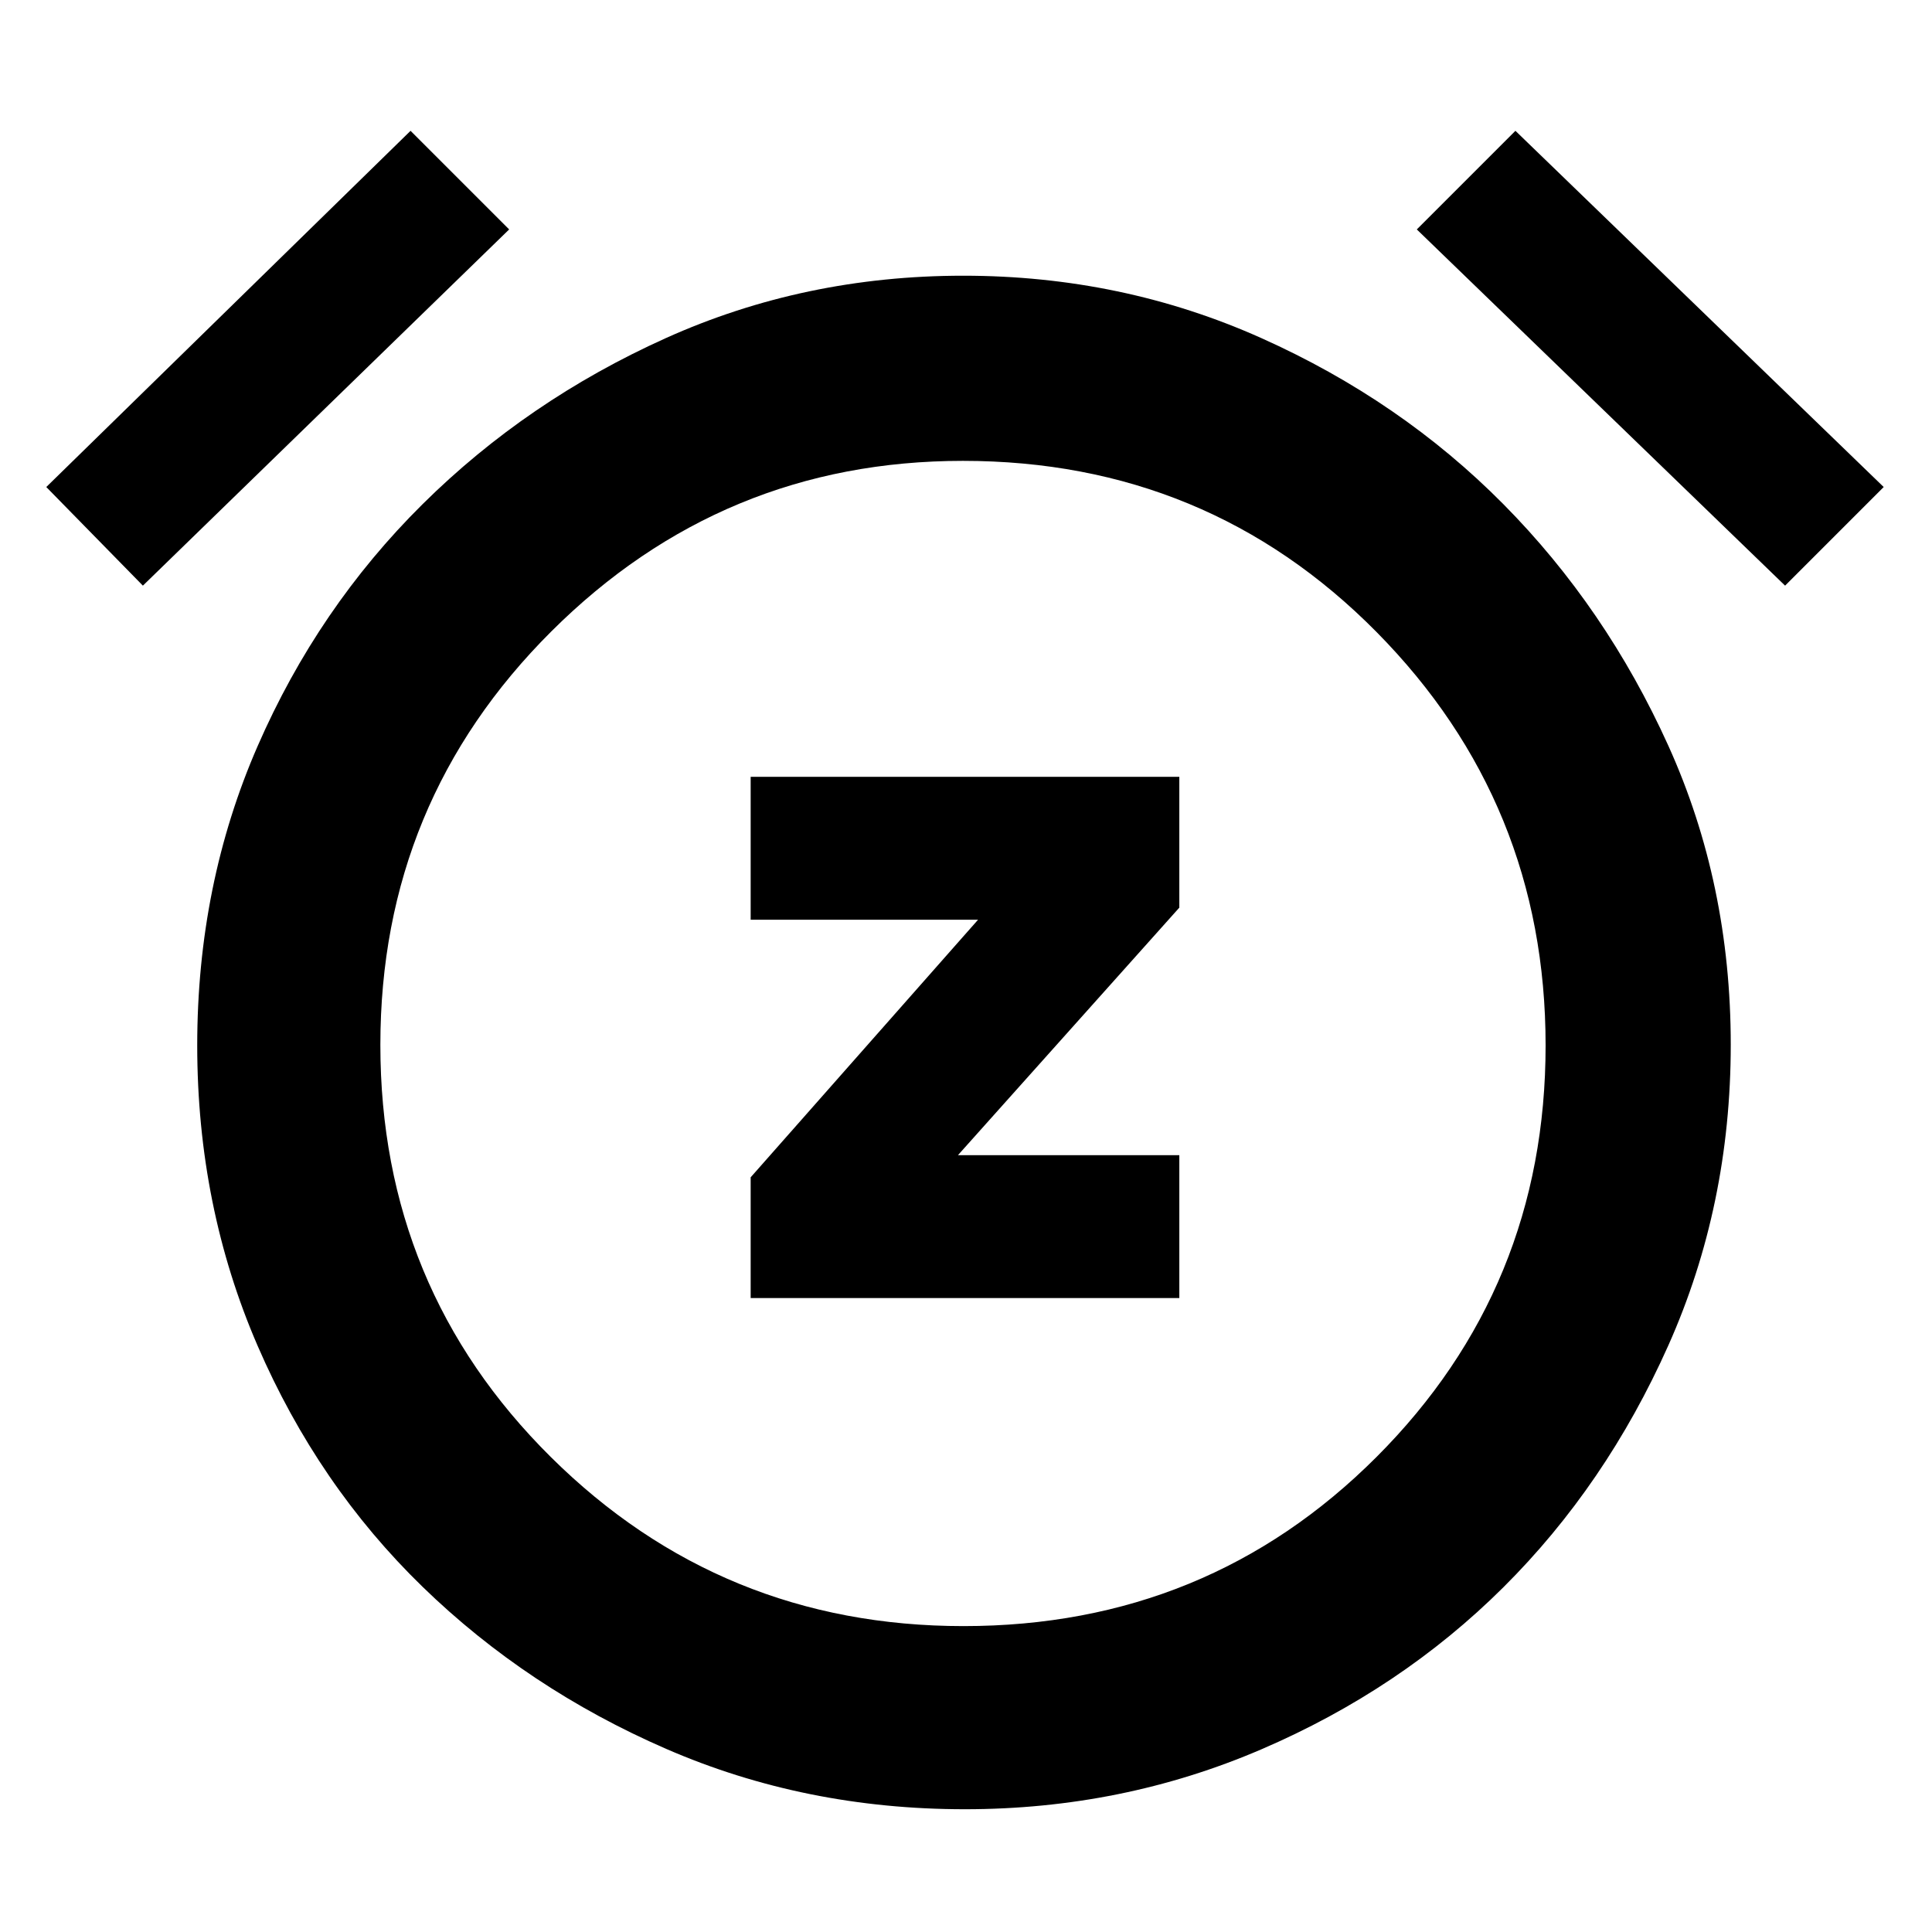 <svg xmlns="http://www.w3.org/2000/svg" height="48" viewBox="0 -960 960 960" width="48"><path d="M373-315h213v-71H476l110-123v-65H373v71h113L373-375v60ZM479.4-61Q400-61 331-91t-121-80.5q-52-50.5-82-119.8-30-69.29-30-149.23 0-79.94 30-148.7Q158-658 210-709.5T330.86-792q68.86-31 147.76-31 78.91 0 148.14 31Q696-761 747-709.5t82 120.06q31 68.57 31 148.5 0 79.94-31 149.44t-82.01 120.24q-51.01 50.74-120.24 80.5Q557.53-61 479.4-61Zm-.4-378ZM204-895l49 49L71-669l-48-49 181-177Zm549 0 183 177-49 49-183-177 49-49ZM478.76-152Q600-152 684-236.05q84-84.06 84-204.5Q768-561 683.95-646q-84.06-85-205.5-85Q359-731 274-646.3q-85 84.69-85 205.5Q189-320 273.71-236q84.72 84 205.05 84Z"/></svg>